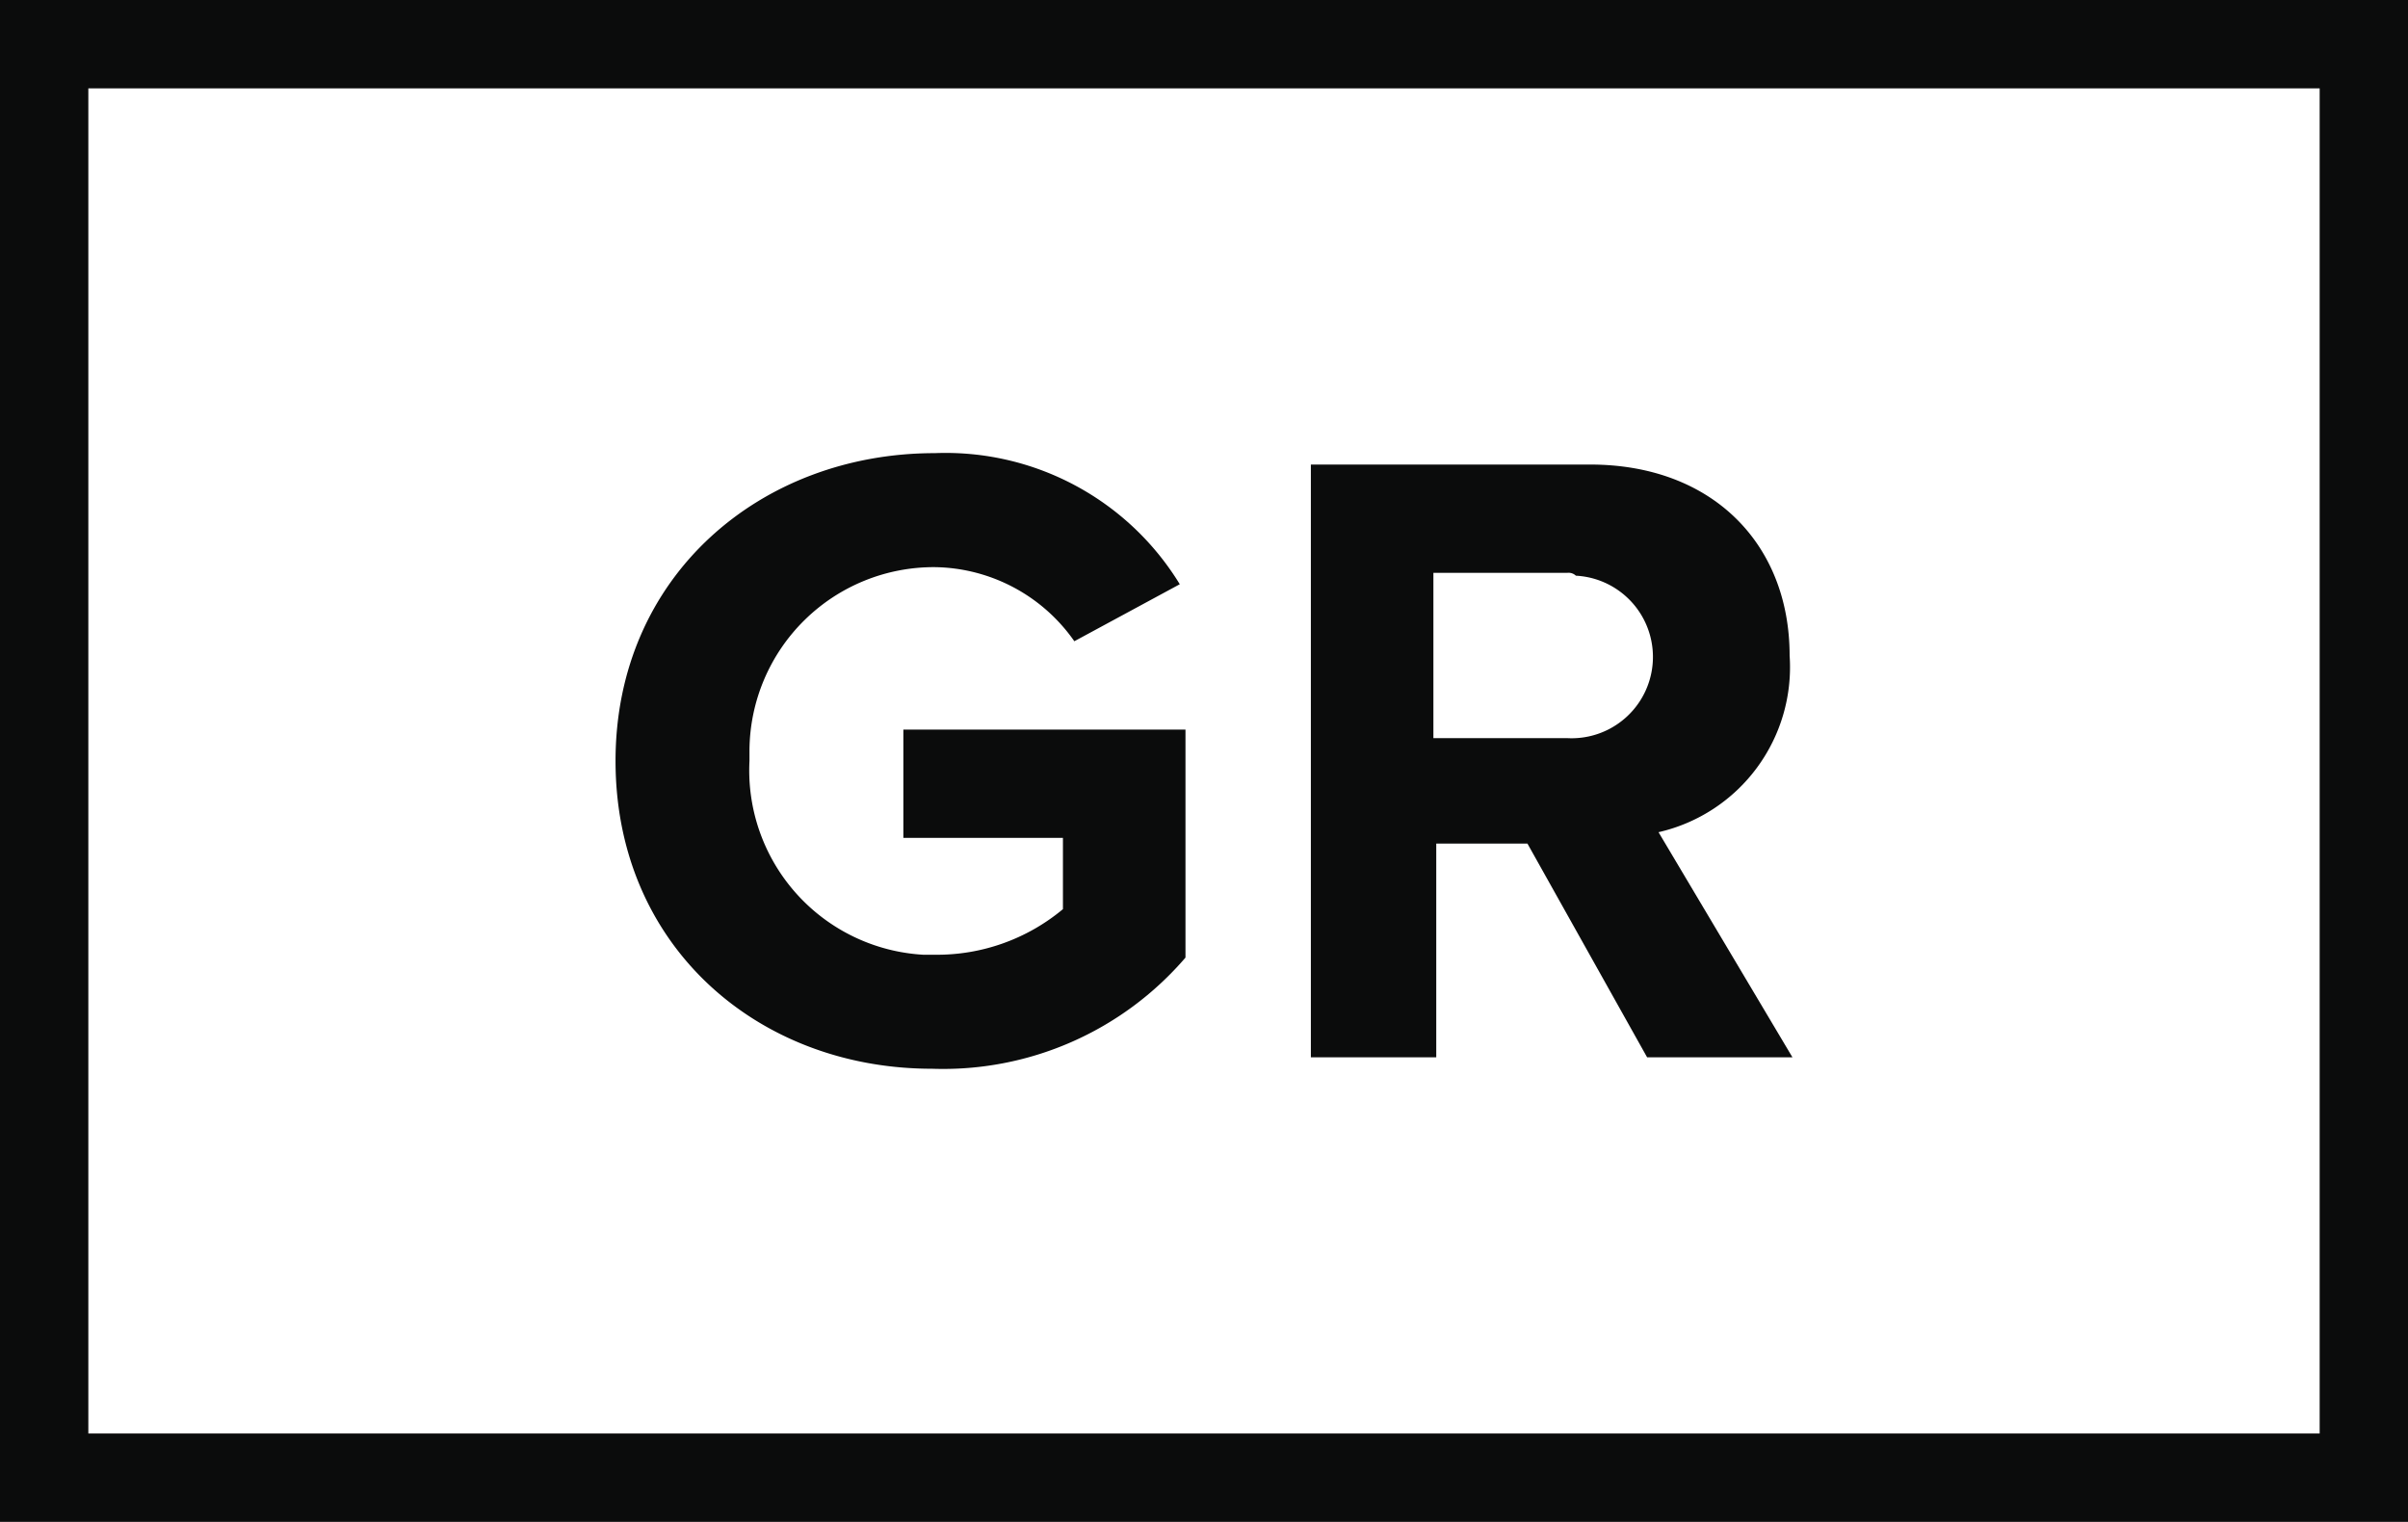 <svg id="Layer_1" data-name="Layer 1" xmlns="http://www.w3.org/2000/svg" viewBox="0 0 84.5 53.4"><defs><style>.cls-1{fill:#0b0c0c;}</style></defs><title>logo</title><path class="cls-1" d="M84.5,53.4H0V0H84.5V53.4ZM3.1,50.3H81.4V3.1H3.1V50.3Z"/><path class="cls-1" d="M32.8,15.9a9.63,9.63,0,0,1,8.6,4.6l-3.7,2a6.07,6.07,0,0,0-4.9-2.6,6.47,6.47,0,0,0-6.5,6.4v0.4a6.48,6.48,0,0,0,6.1,6.8h0.4a6.9,6.9,0,0,0,4.5-1.6V29.4H31.7V25.6h9.9v8a11.21,11.21,0,0,1-8.9,3.9c-6.1,0-11.1-4.3-11.1-10.8S26.7,15.9,32.8,15.9Z"/><path class="cls-1" d="M53.6,29.6H50.4v7.5H46V16.3h9.8c4.3,0,7,2.8,7,6.7a5.94,5.94,0,0,1-4.6,6.2l4.7,7.9H57.8ZM55,20.1H50.3v5.8H55a2.85,2.85,0,0,0,.3-5.7A0.37,0.37,0,0,0,55,20.1Z"/></svg>